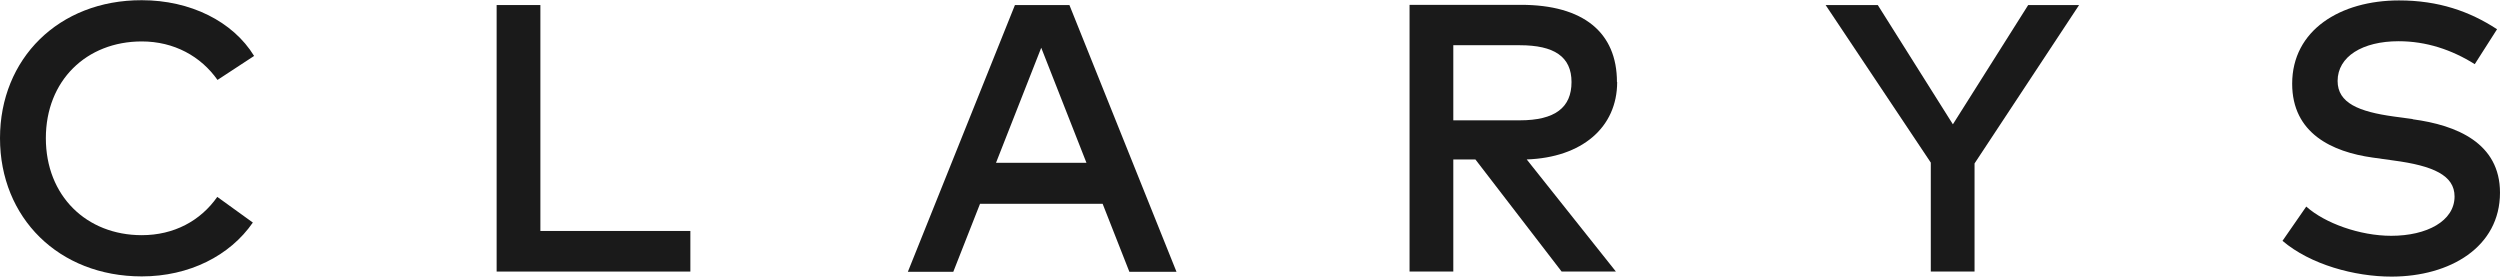 <?xml version="1.0" encoding="UTF-8"?>
<svg id="Layer_2" data-name="Layer 2" xmlns="http://www.w3.org/2000/svg" viewBox="0 0 118.85 13.15">
  <defs>
    <style>
      .cls-1 {
        fill: #1a1a1a;
      }
    </style>
  </defs>
  <g id="Layer_1-2" data-name="Layer 1">
    <g>
      <path class="cls-1" d="M6.74,1.97c1.54,0,2.81.71,3.6,1.83l1.74-1.14c-1.01-1.65-3.04-2.65-5.34-2.65C2.79,0,0,2.79,0,6.57s2.79,6.57,6.74,6.57c2.25,0,4.19-.98,5.28-2.56l-1.69-1.22c-.8,1.14-2.06,1.82-3.59,1.82-2.63,0-4.56-1.87-4.56-4.61S4.11,1.97,6.74,1.97Z"/>
      <polygon class="cls-1" points="25.69 .24 23.61 .24 23.61 12.91 32.82 12.91 32.82 10.98 25.69 10.98 25.69 .24"/>
      <path class="cls-1" d="M48.25.24l-5.09,12.68h2.16l1.27-3.23h5.83l1.27,3.23h2.24L50.84.24h-2.59ZM47.35,7.74l2.15-5.47,2.15,5.47h-4.3Z"/>
      <path class="cls-1" d="M76.87,3.9c0-2.36-1.6-3.67-4.56-3.67h-5.3v12.68h2.08v-5.33h1.05l4.1,5.33h2.58l-4.24-5.33c2.62-.09,4.3-1.52,4.3-3.68ZM72.25,5.72h-3.16v-3.57h3.16c1.63,0,2.46.54,2.46,1.75s-.78,1.82-2.46,1.82Z"/>
      <polygon class="cls-1" points="92.84 5.91 89.27 .24 86.79 .24 91.79 7.73 91.79 12.91 93.87 12.91 93.87 7.77 98.84 .24 96.42 .24 92.84 5.91"/>
      <path class="cls-1" d="M114.7,5.66l-.89-.12c-1.67-.23-2.68-.64-2.68-1.69,0-1.16,1.18-1.89,2.9-1.89,1.31,0,2.52.4,3.62,1.09l1.06-1.66c-1.3-.85-2.78-1.37-4.66-1.37-2.79,0-5.08,1.41-5.08,3.96,0,2.36,1.9,3.24,3.82,3.51l1,.14c1.89.25,2.9.71,2.9,1.71,0,1.17-1.32,1.87-3.01,1.87-1.49,0-3.16-.6-4.04-1.39l-1.13,1.63c1.33,1.13,3.43,1.7,5.18,1.7,2.79,0,5.16-1.41,5.16-3.99,0-2.36-2.06-3.21-4.15-3.49Z"/>
    </g>
  </g>
</svg>